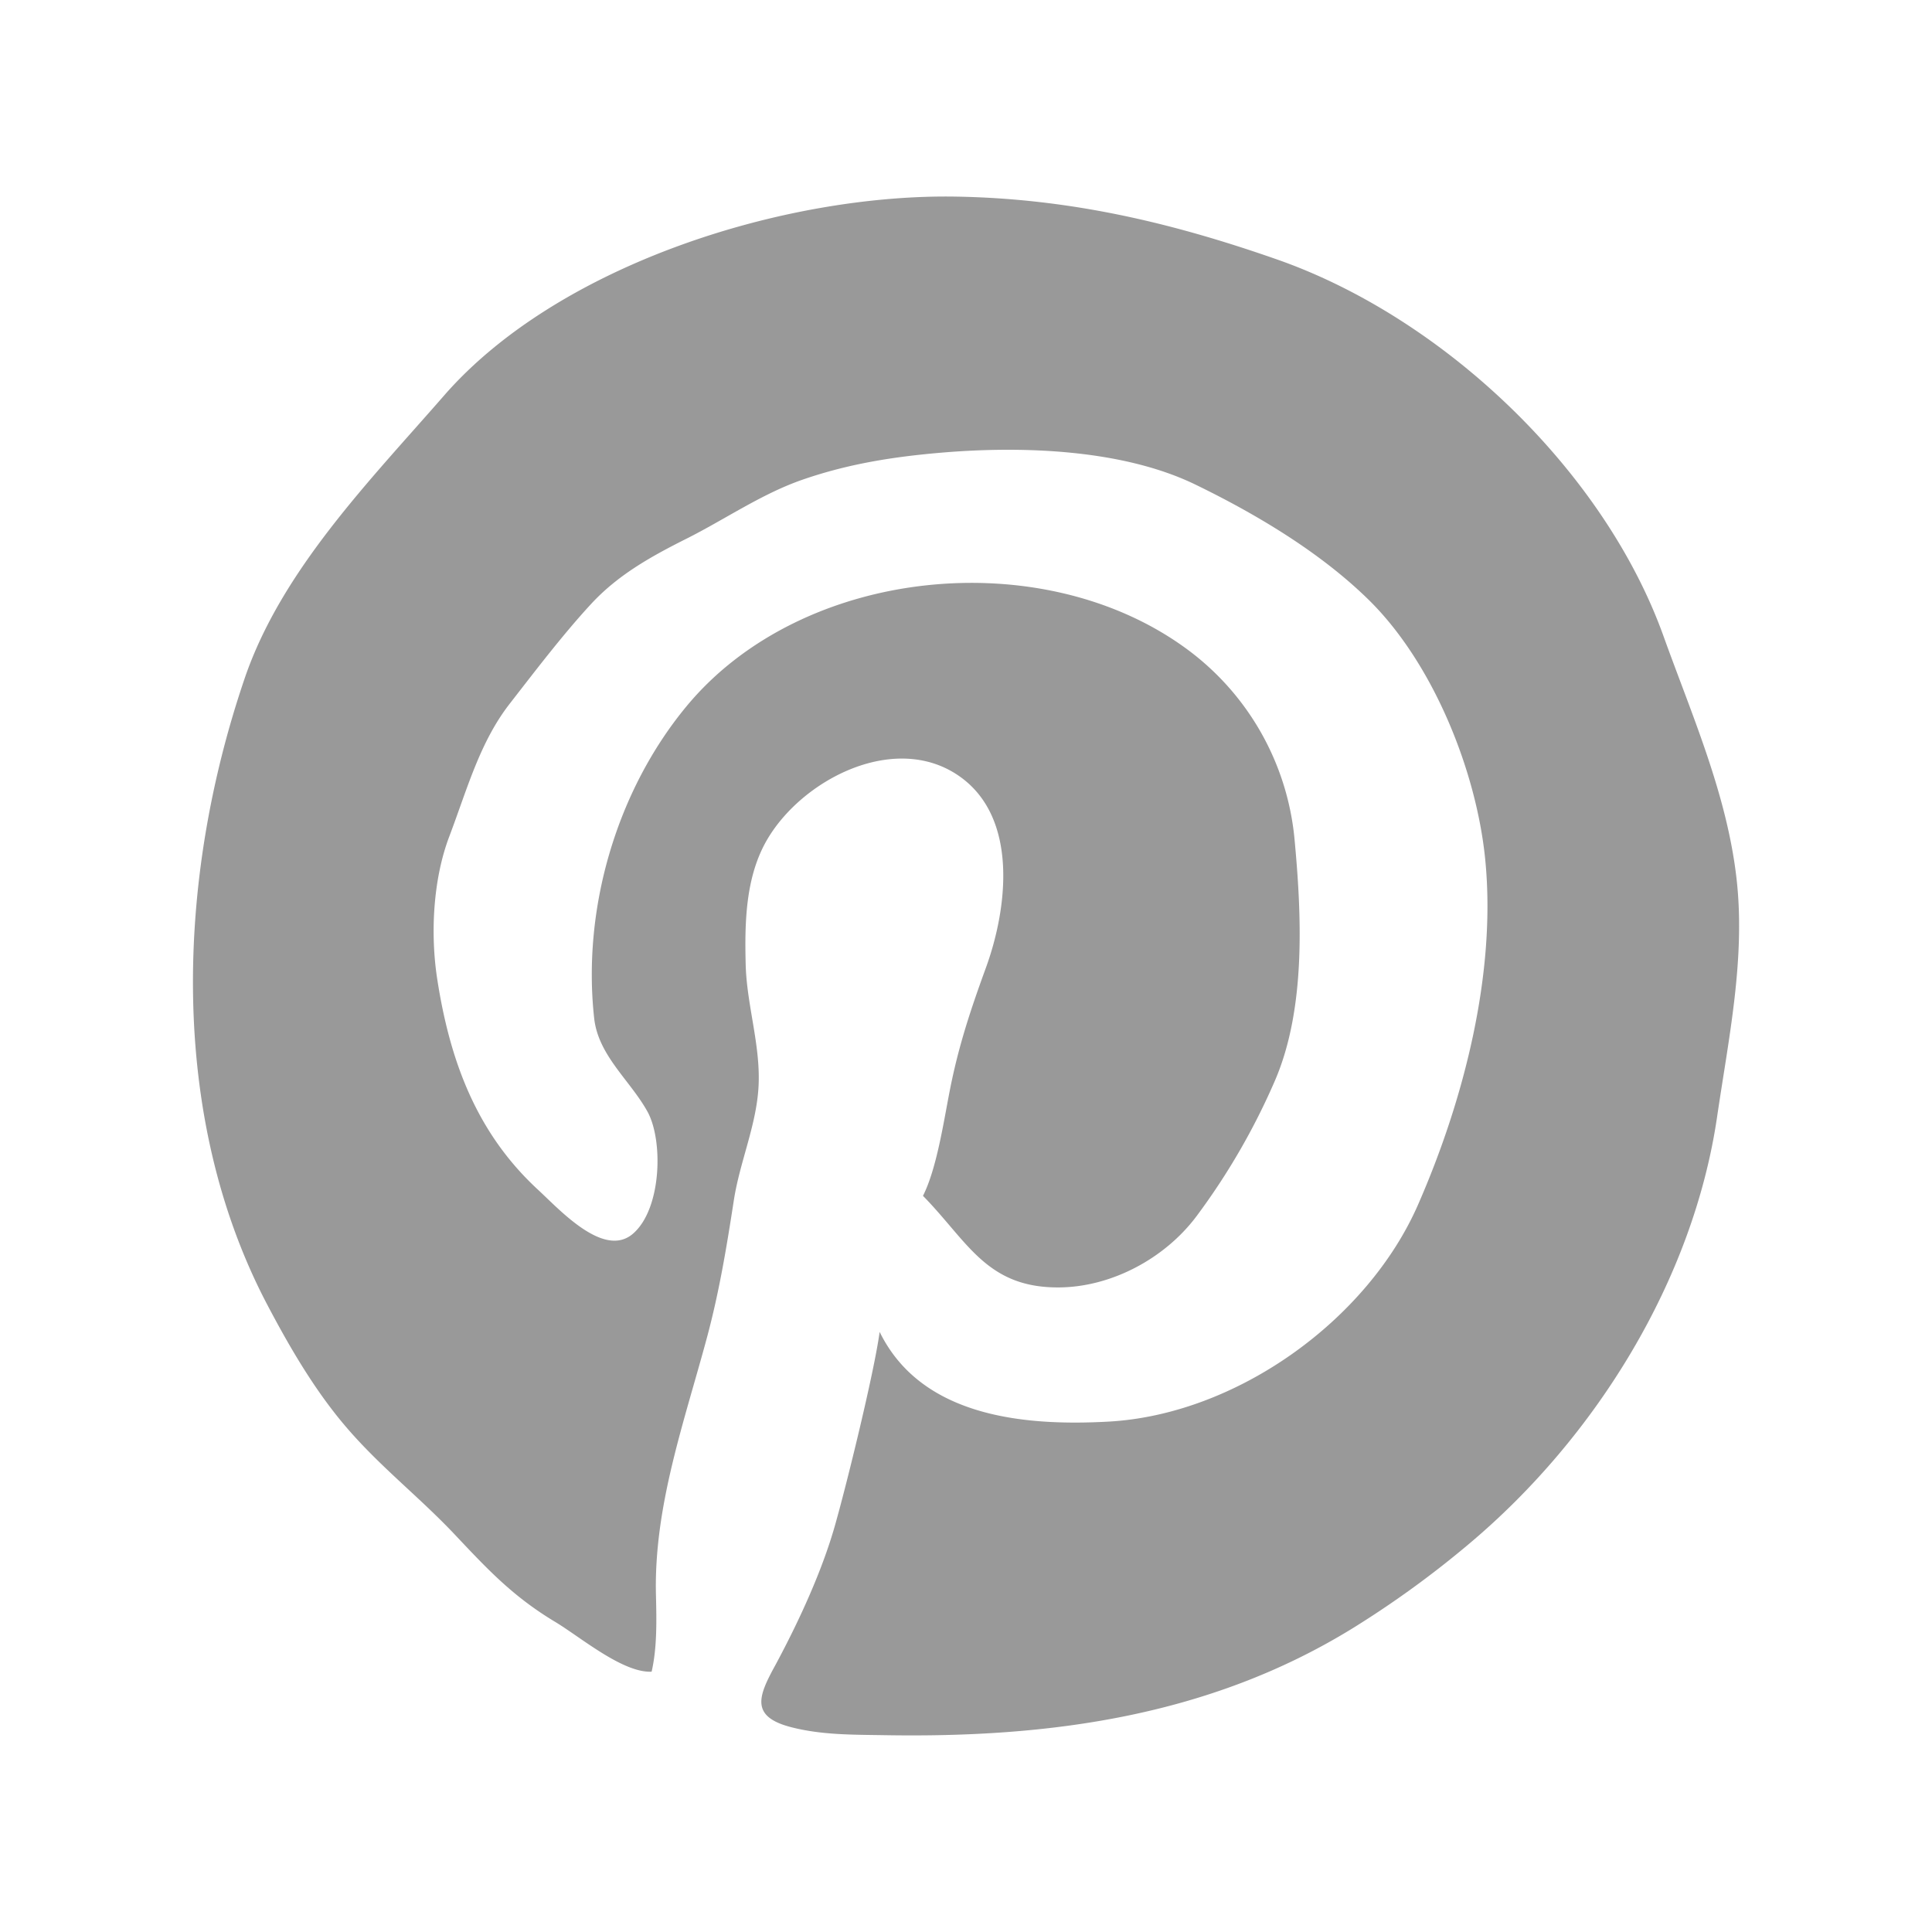 <svg viewBox="0 0 100 100" xml:space="preserve" xmlns="http://www.w3.org/2000/svg"><path d="M40.294 85.885c1.106-2.086 2.237-4.548 2.896-6.831.608-2.111 2.055-8.001 2.34-10.115 2.143 4.371 7.407 4.889 11.848 4.643 6.618-.366 13.398-5.242 16.019-11.226 2.362-5.395 4.064-11.963 3.477-17.878-.453-4.562-2.69-10.157-6.039-13.439-2.548-2.498-5.896-4.468-8.956-5.955-3.818-1.855-9.06-2-13.133-1.656-2.486.21-4.827.575-7.215 1.403-2.116.734-3.997 2.048-6.027 3.066-1.906.956-3.552 1.896-4.913 3.369-1.456 1.576-2.901 3.477-4.209 5.159-1.553 1.998-2.204 4.436-3.132 6.884-.825 2.178-.988 4.984-.618 7.375.652 4.213 2.023 7.953 5.219 10.9 1.117 1.03 3.403 3.562 4.906 2.277 1.491-1.275 1.584-4.838.75-6.335-.9-1.617-2.54-2.891-2.753-4.823-.624-5.656 1.153-11.761 4.777-16.143 5.999-7.253 18.488-8.484 25.97-2.913a13.817 13.817 0 0 1 5.503 9.781c.371 3.963.592 8.756-1.003 12.482a34.933 34.933 0 0 1-4.077 7.051c-1.633 2.176-4.394 3.659-7.116 3.676-3.751.024-4.722-2.388-7.035-4.74.717-1.421 1.071-3.846 1.391-5.469.452-2.3 1.075-4.163 1.868-6.341 1.109-3.044 1.686-7.69-1.305-9.86-3.292-2.388-8.127.041-9.998 3.195-1.146 1.932-1.187 4.31-1.133 6.49.052 2.097.765 4.152.669 6.258-.093 2.042-.973 3.952-1.282 5.959-.373 2.42-.756 4.741-1.393 7.11-1.184 4.399-2.751 8.742-2.638 13.323.031 1.285.064 2.71-.224 3.964-1.489.074-3.688-1.793-4.981-2.57-2.197-1.32-3.482-2.698-5.212-4.532-1.89-2.003-3.978-3.593-5.781-5.752-1.549-1.855-2.804-4.02-3.906-6.113-5.168-9.804-4.717-22.094-1.182-32.453 1.909-5.593 6.486-10.235 10.31-14.623 5.896-6.771 17.617-10.462 26.528-10.306 5.858.103 11.107 1.33 16.605 3.256 8.58 3.006 16.897 10.877 19.991 19.486 1.471 4.093 3.276 8.167 3.779 12.527.478 4.136-.403 8.273-1.001 12.35-1.245 8.487-6.29 16.587-12.779 22.062a50.961 50.961 0 0 1-6.138 4.453c-7.396 4.537-15.667 5.645-24.151 5.502-1.635-.027-3.268-.003-4.862-.415-2.115-.545-1.695-1.598-.852-3.144.066-.121.133-.245.198-.369z" fill="#999999" class="fill-c1404a"></path></svg>